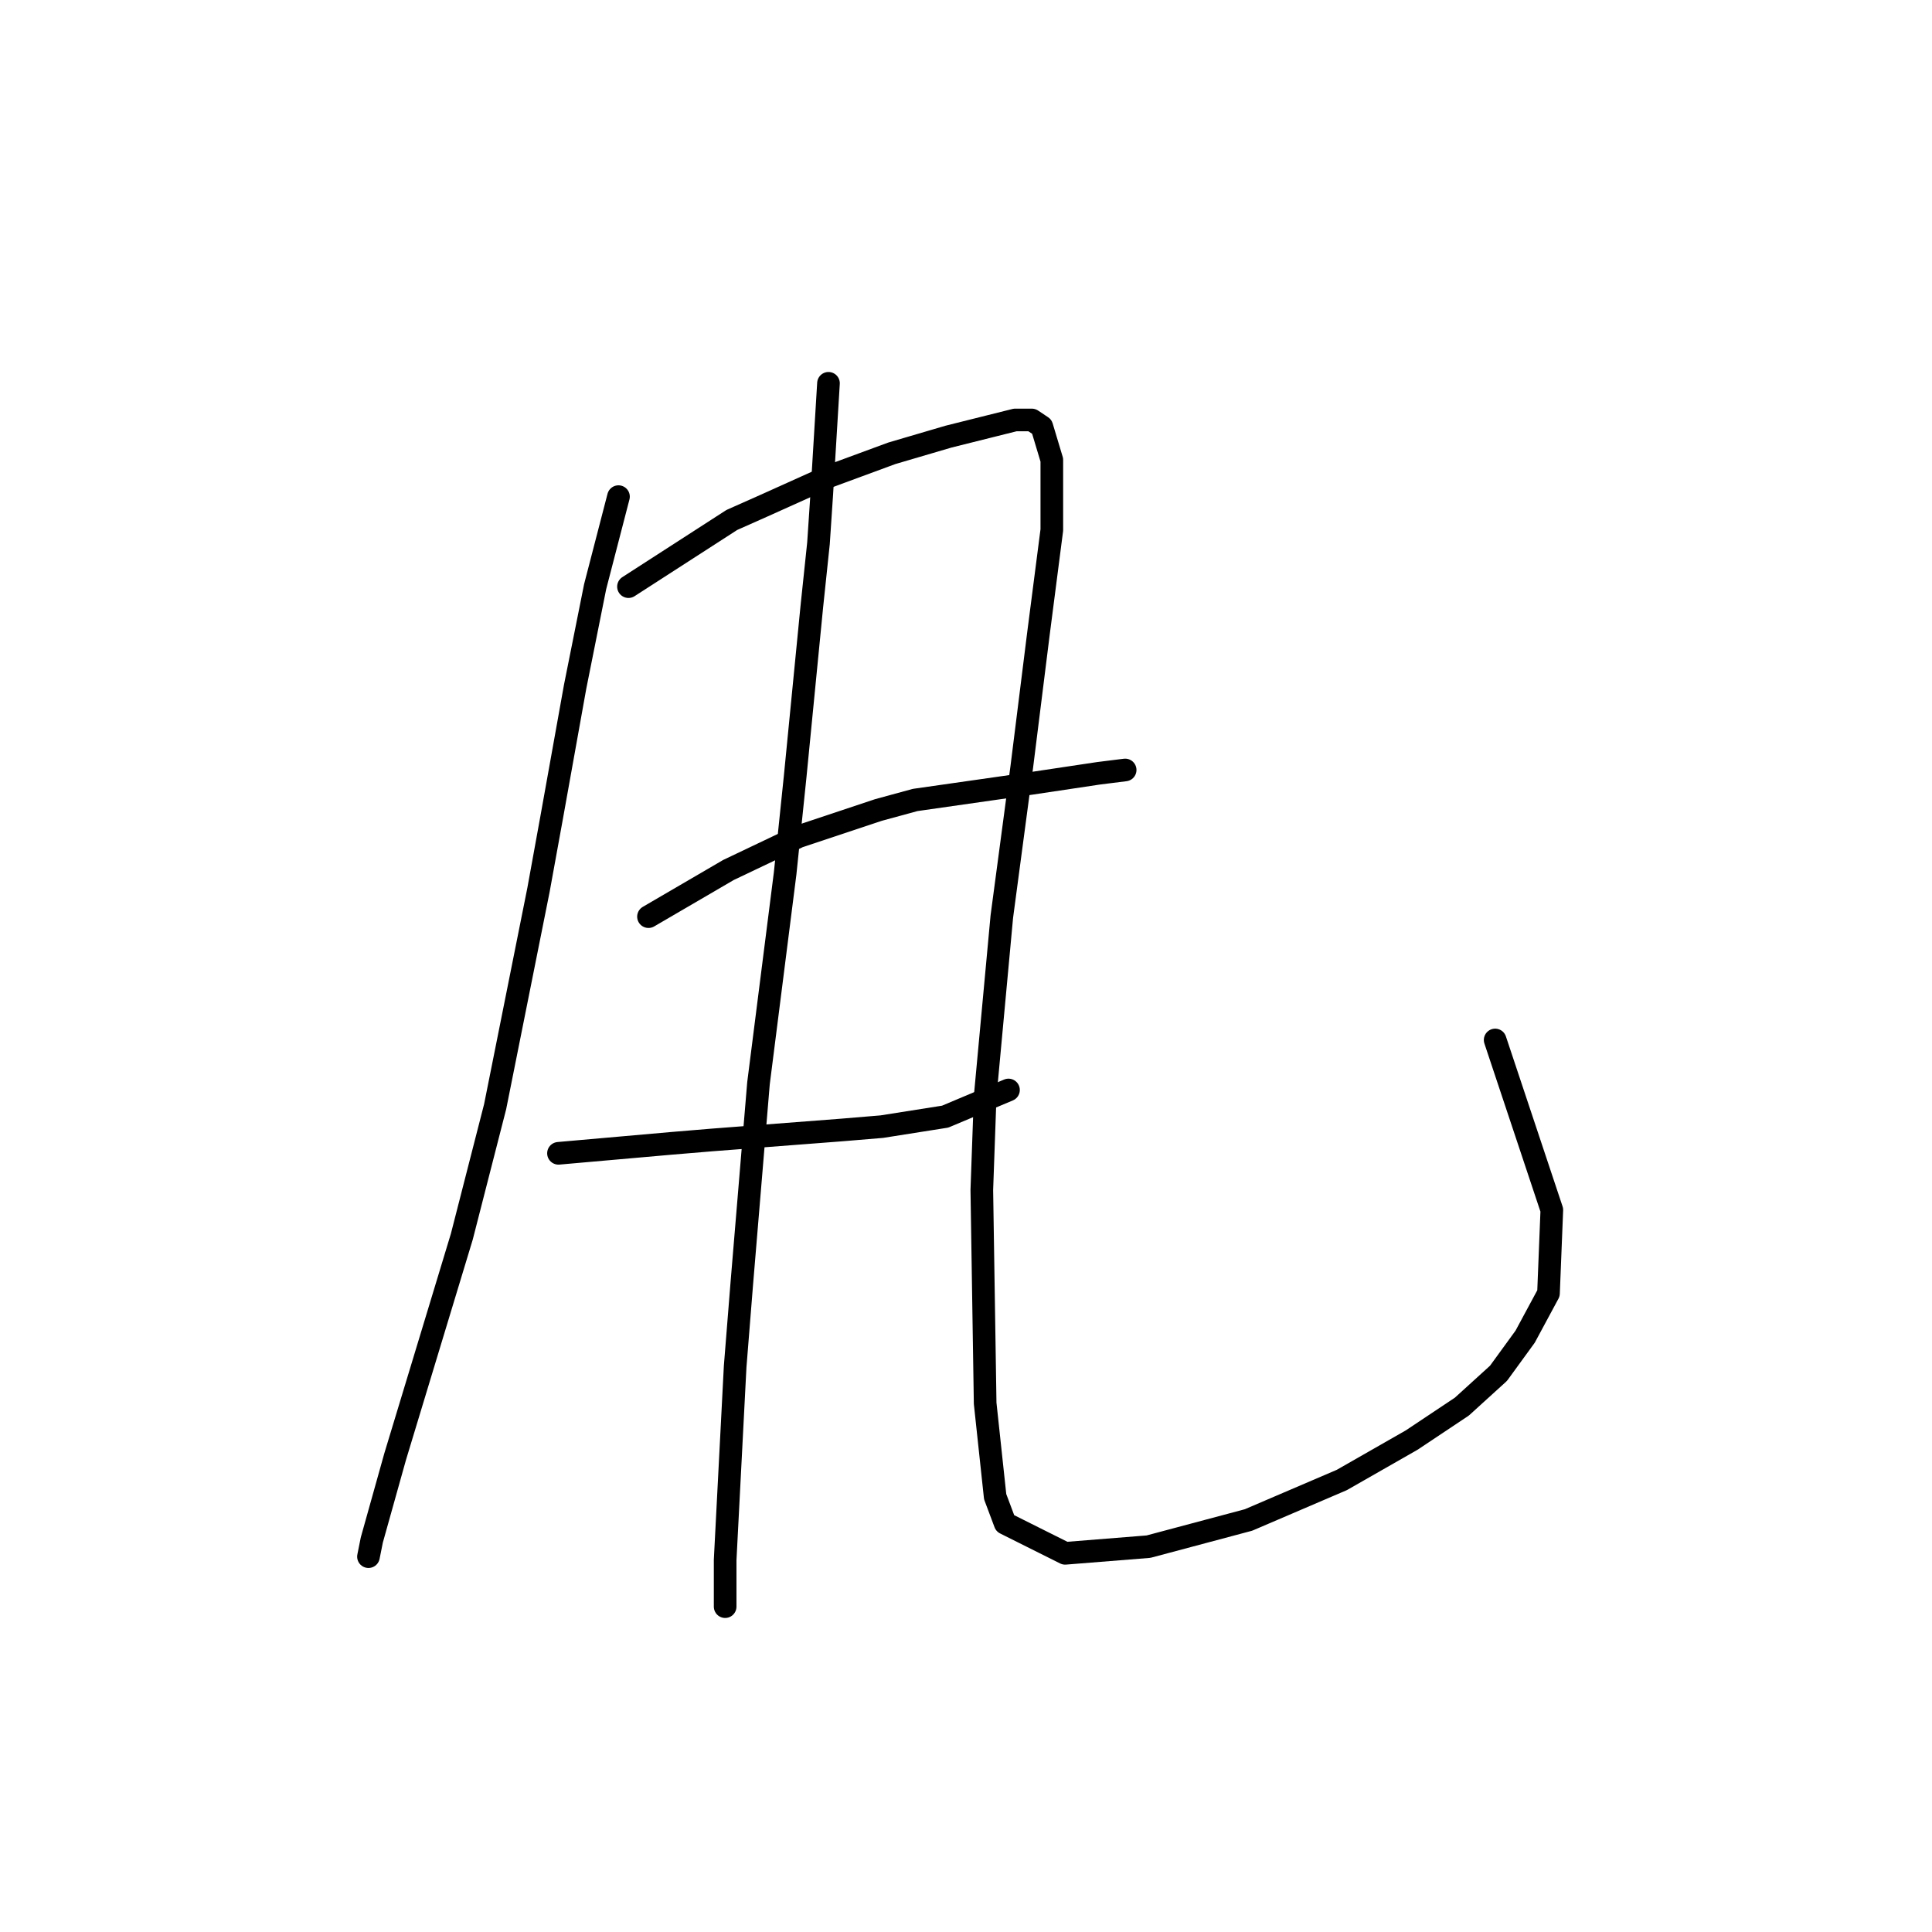 <?xml version="1.0" standalone="no"?>
    <svg width="256" height="256" xmlns="http://www.w3.org/2000/svg" version="1.1">
    <polyline stroke="black" stroke-width="3" stroke-linecap="round" fill="transparent" stroke-linejoin="round" points="81.952 65.807 78.86 77.733 76.21 90.983 73.118 108.209 71.351 117.926 65.609 146.636 61.193 163.862 52.359 193.013 49.267 204.056 48.825 206.264 48.825 206.264 " />
        <polyline stroke="black" stroke-width="3" stroke-linecap="round" fill="transparent" stroke-linejoin="round" points="83.277 77.733 96.969 68.899 100.945 67.132 109.778 63.157 118.17 60.065 125.679 57.857 130.979 56.531 134.513 55.648 136.721 55.648 138.046 56.531 139.372 60.948 139.372 70.224 137.605 83.916 135.396 101.584 132.746 121.46 130.538 145.311 130.096 157.678 130.538 185.946 131.863 198.314 133.188 201.847 141.138 205.822 152.181 204.939 165.431 201.405 177.798 196.105 187.074 190.805 193.699 186.388 198.558 181.971 202.091 177.113 205.183 171.371 205.625 160.328 198.116 137.802 198.116 137.802 " />
        <polyline stroke="black" stroke-width="3" stroke-linecap="round" fill="transparent" stroke-linejoin="round" points="85.927 121.46 96.528 115.276 105.803 110.859 116.404 107.326 121.262 106.001 136.721 103.792 145.555 102.467 149.089 102.025 149.089 102.025 " />
        <polyline stroke="black" stroke-width="3" stroke-linecap="round" fill="transparent" stroke-linejoin="round" points="74.002 152.82 89.019 151.495 94.319 151.053 100.061 150.611 111.545 149.728 116.845 149.286 125.237 147.961 133.63 144.428 133.63 144.428 " />
        <polyline stroke="black" stroke-width="3" stroke-linecap="round" fill="transparent" stroke-linejoin="round" points="109.778 50.79 108.895 65.365 108.453 71.991 107.57 80.383 105.362 102.909 104.036 115.718 100.503 143.544 98.294 170.046 97.411 181.088 96.086 206.706 96.086 212.889 96.086 212.889 " />
        </svg>